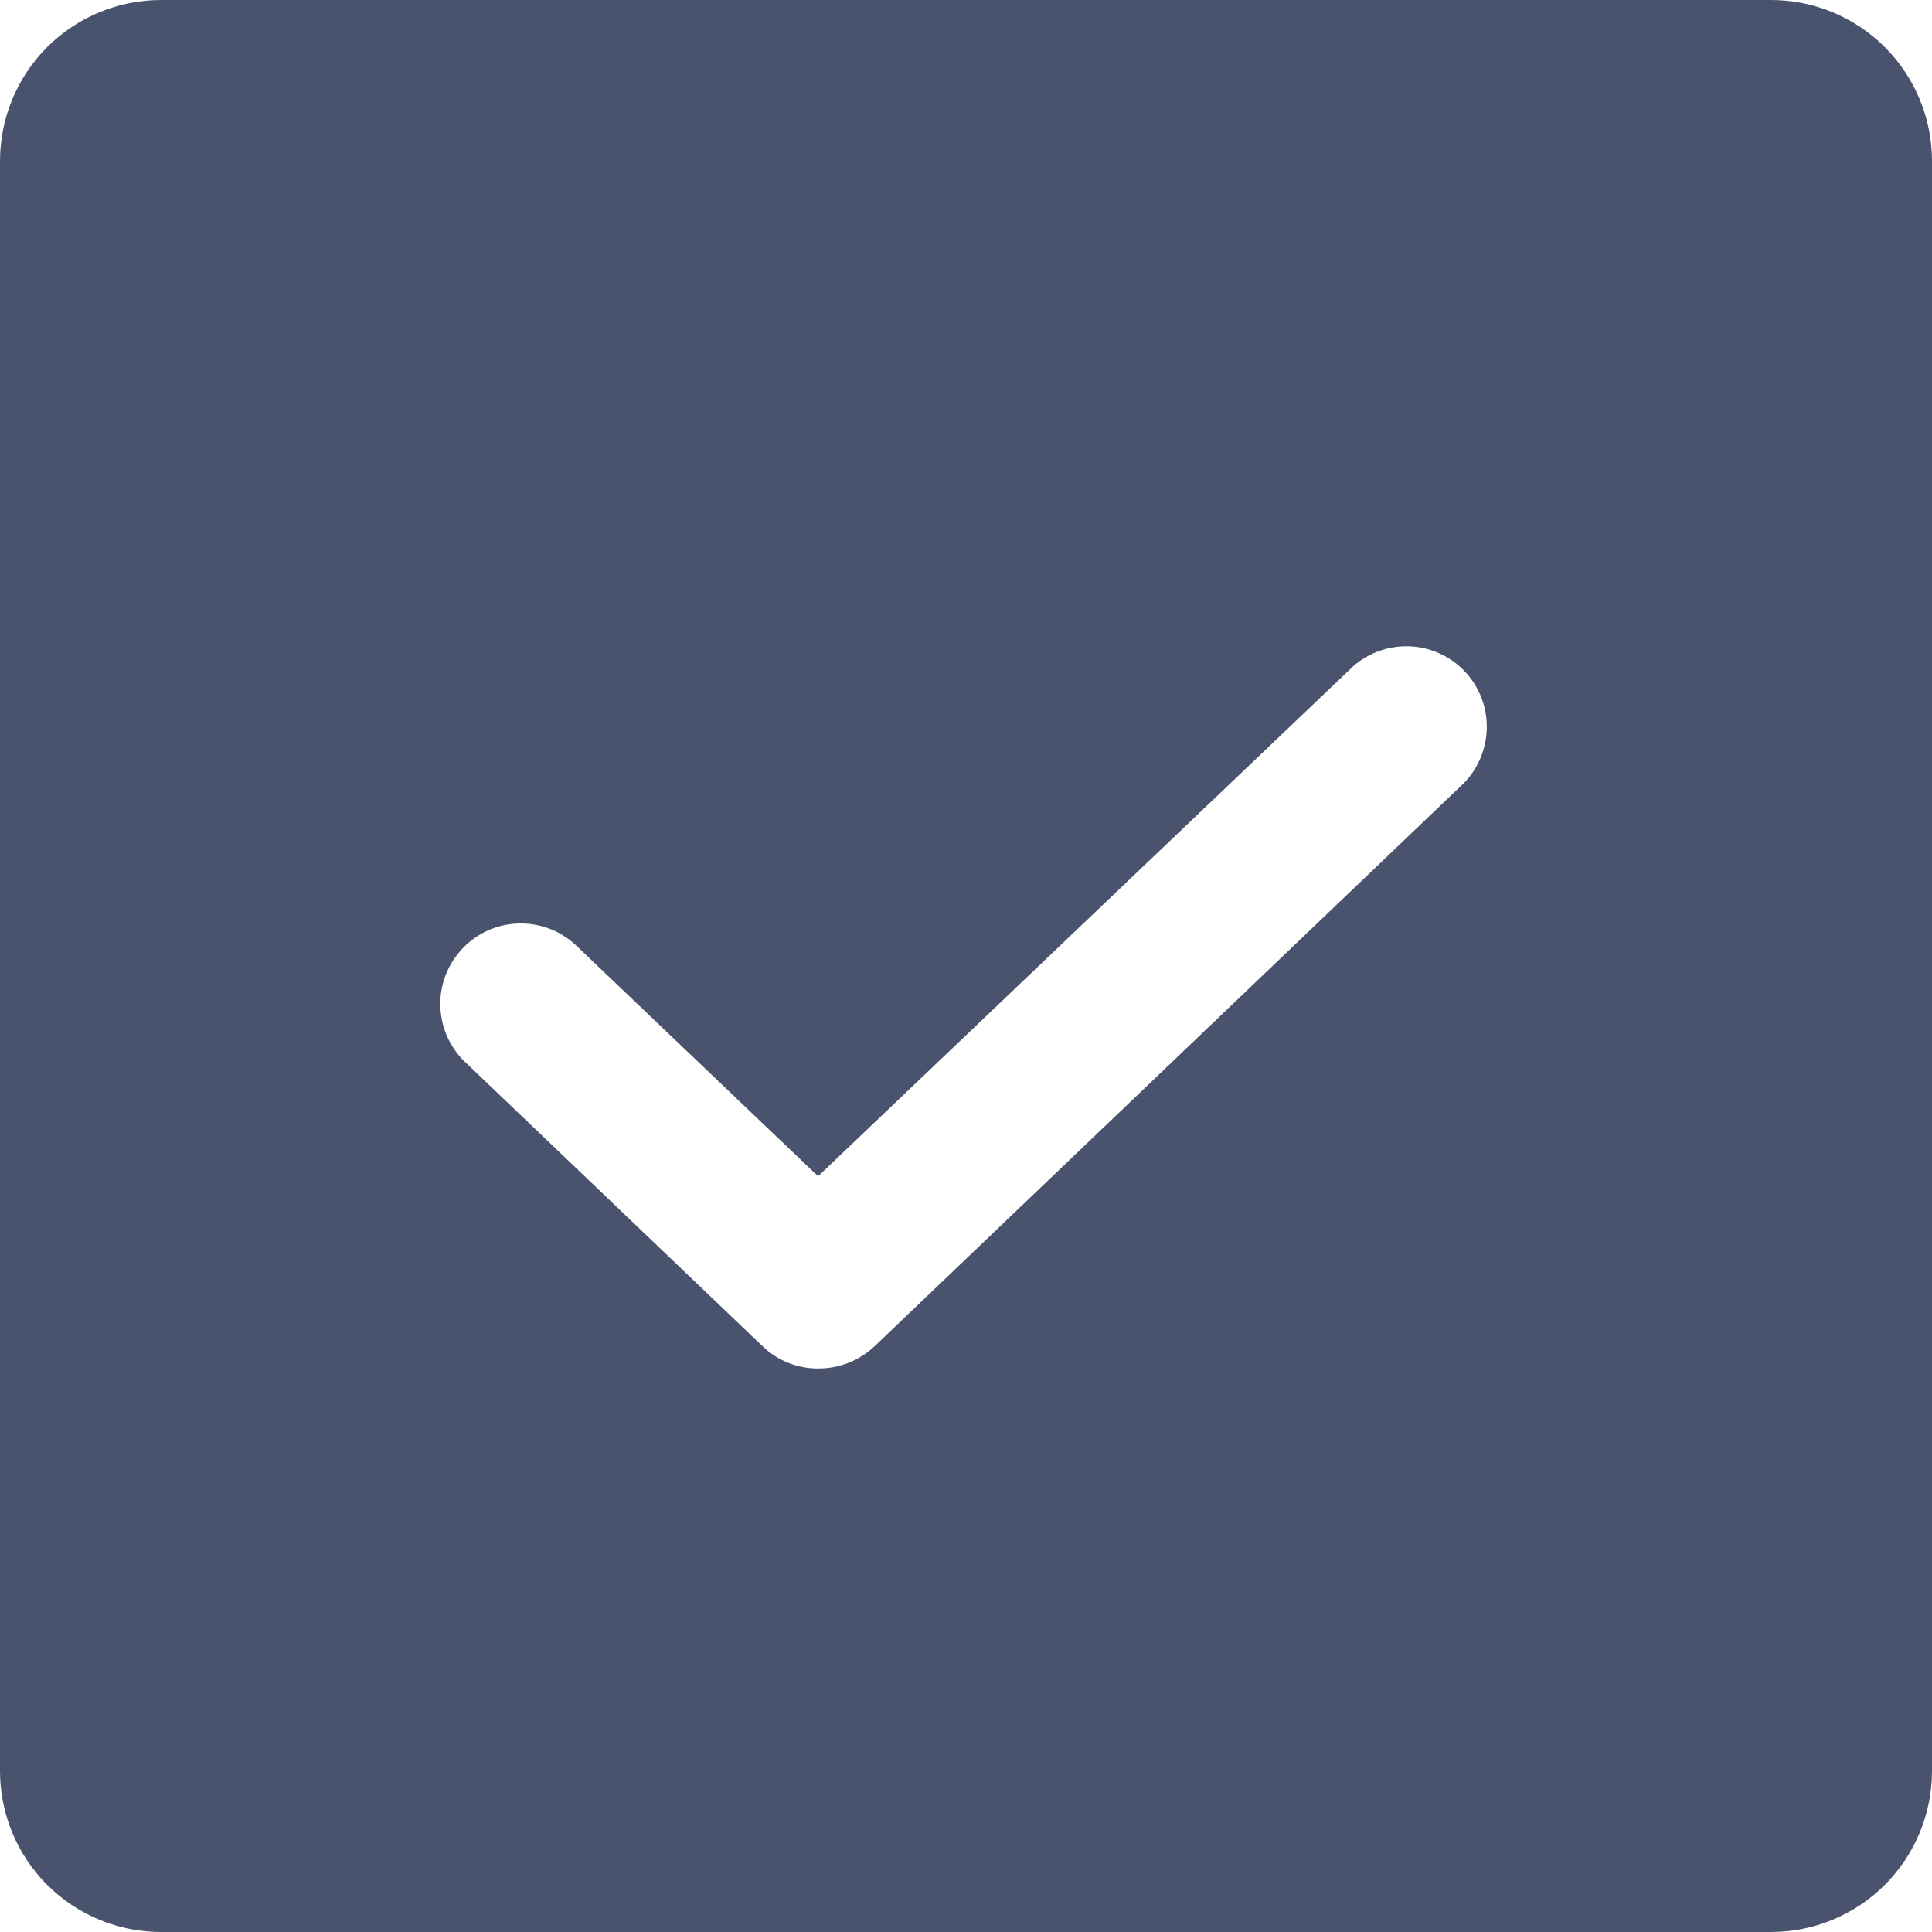 <svg width="18" height="18" viewBox="0 0 18 18" fill="none" xmlns="http://www.w3.org/2000/svg">
<path d="M16.5 0H1.5C1.102 0 0.721 0.158 0.439 0.439C0.158 0.721 0 1.102 0 1.5V16.5C0 16.898 0.158 17.279 0.439 17.561C0.721 17.842 1.102 18 1.5 18H16.5C16.898 18 17.279 17.842 17.561 17.561C17.842 17.279 18 16.898 18 16.5V1.5C18 1.102 17.842 0.721 17.561 0.439C17.279 0.158 16.898 0 16.5 0ZM13.641 7.294L8.147 12.544C8.005 12.677 7.817 12.751 7.622 12.75C7.43 12.751 7.245 12.677 7.106 12.544L4.359 9.919C4.283 9.852 4.221 9.771 4.177 9.68C4.133 9.589 4.108 9.49 4.103 9.389C4.098 9.288 4.114 9.187 4.149 9.092C4.185 8.998 4.239 8.911 4.308 8.838C4.378 8.764 4.461 8.706 4.554 8.665C4.647 8.625 4.747 8.604 4.848 8.604C4.949 8.603 5.049 8.623 5.143 8.662C5.236 8.701 5.32 8.759 5.391 8.831L7.622 10.959L12.609 6.206C12.755 6.079 12.945 6.013 13.138 6.022C13.331 6.031 13.514 6.115 13.647 6.255C13.78 6.396 13.854 6.582 13.852 6.776C13.851 6.969 13.775 7.155 13.641 7.294Z" fill="#49536E"/>
</svg>
